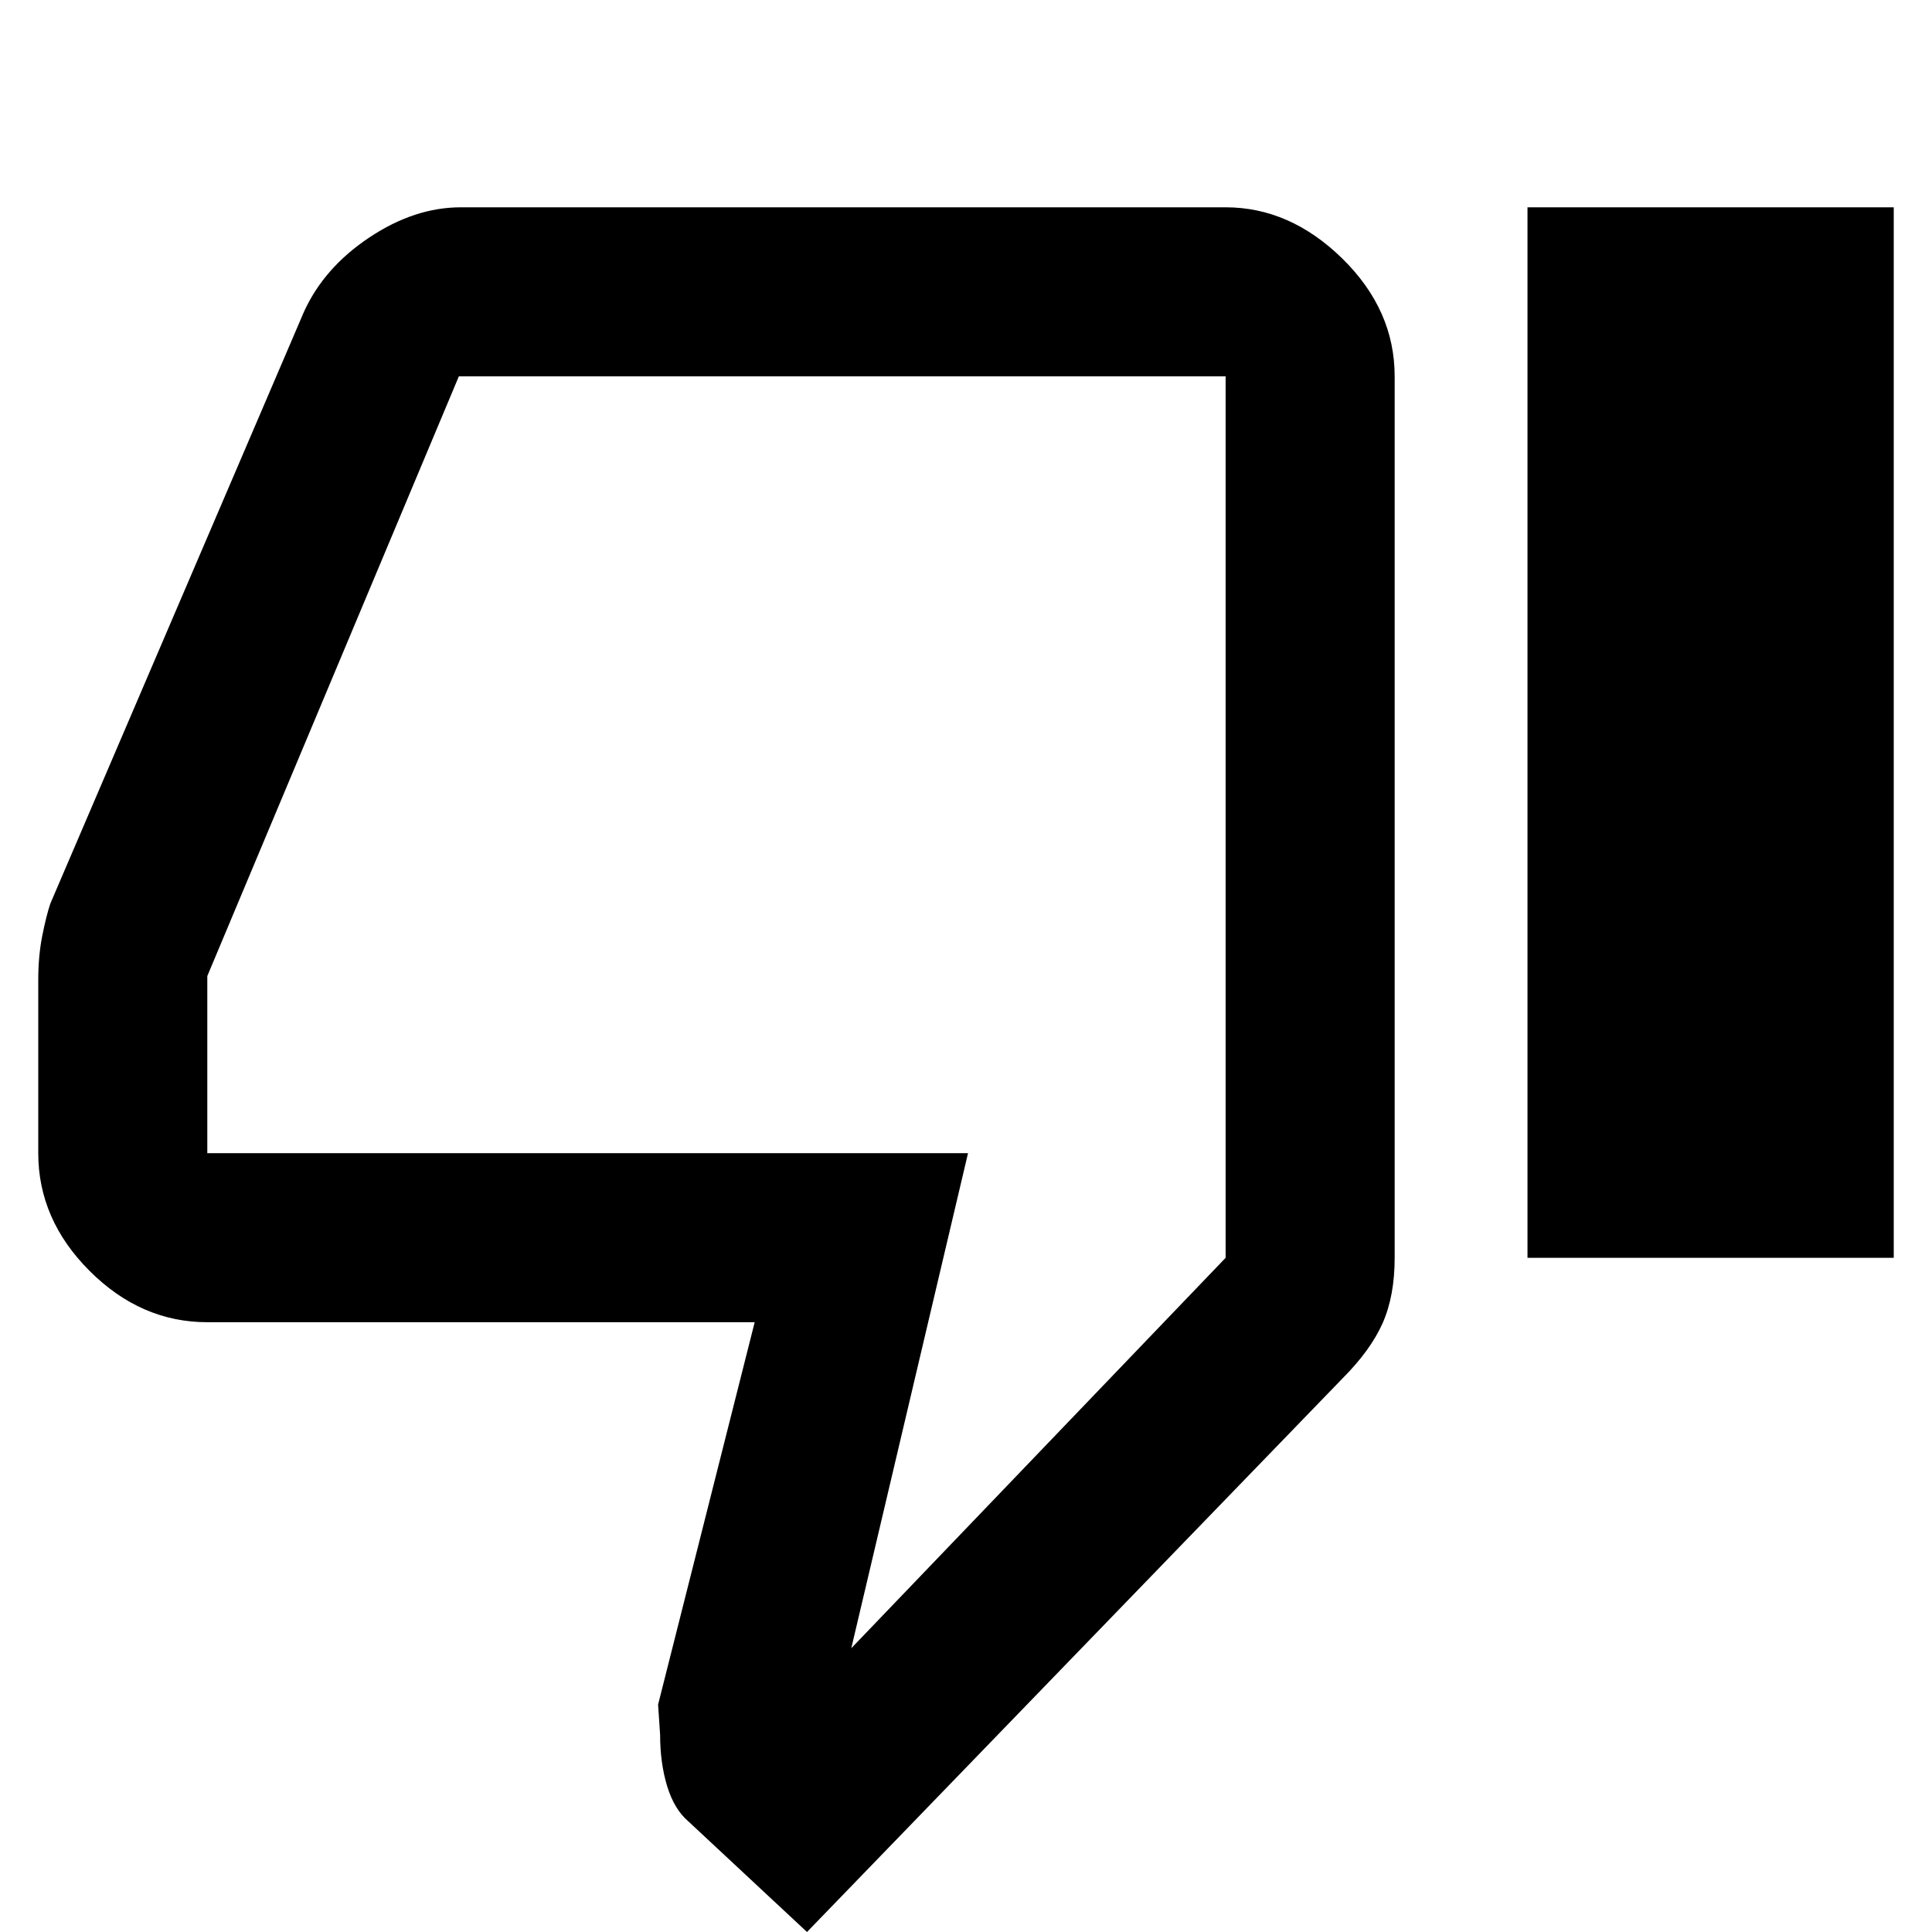 <svg xmlns="http://www.w3.org/2000/svg" height="40" width="40"><path d="M16.708 40 14.25 37.708Q13.958 37.458 13.812 36.979Q13.667 36.5 13.667 35.917L13.625 35.292L15.625 27.375H4.292Q2.917 27.375 1.854 26.312Q0.792 25.25 0.792 23.875V20.292Q0.792 19.792 0.875 19.375Q0.958 18.958 1.042 18.708L6.292 6.458Q6.708 5.542 7.646 4.917Q8.583 4.292 9.542 4.292H25.375Q26.708 4.292 27.792 5.354Q28.875 6.417 28.875 7.792V26.042Q28.875 26.833 28.625 27.396Q28.375 27.958 27.792 28.542ZM17.625 34.125 25.375 26.042V7.792Q25.375 7.792 25.375 7.792Q25.375 7.792 25.375 7.792H9.5Q9.5 7.792 9.5 7.792Q9.5 7.792 9.5 7.792L4.292 20.208V23.875Q4.292 23.875 4.292 23.875Q4.292 23.875 4.292 23.875H20.042ZM31.625 26.042H39.208V4.292H31.625ZM25.375 23.875Q25.375 23.875 25.375 23.875Q25.375 23.875 25.375 23.875V20.208V7.792Q25.375 7.792 25.375 7.792Q25.375 7.792 25.375 7.792Q25.375 7.792 25.375 7.792Q25.375 7.792 25.375 7.792V26.042Z"/></svg>